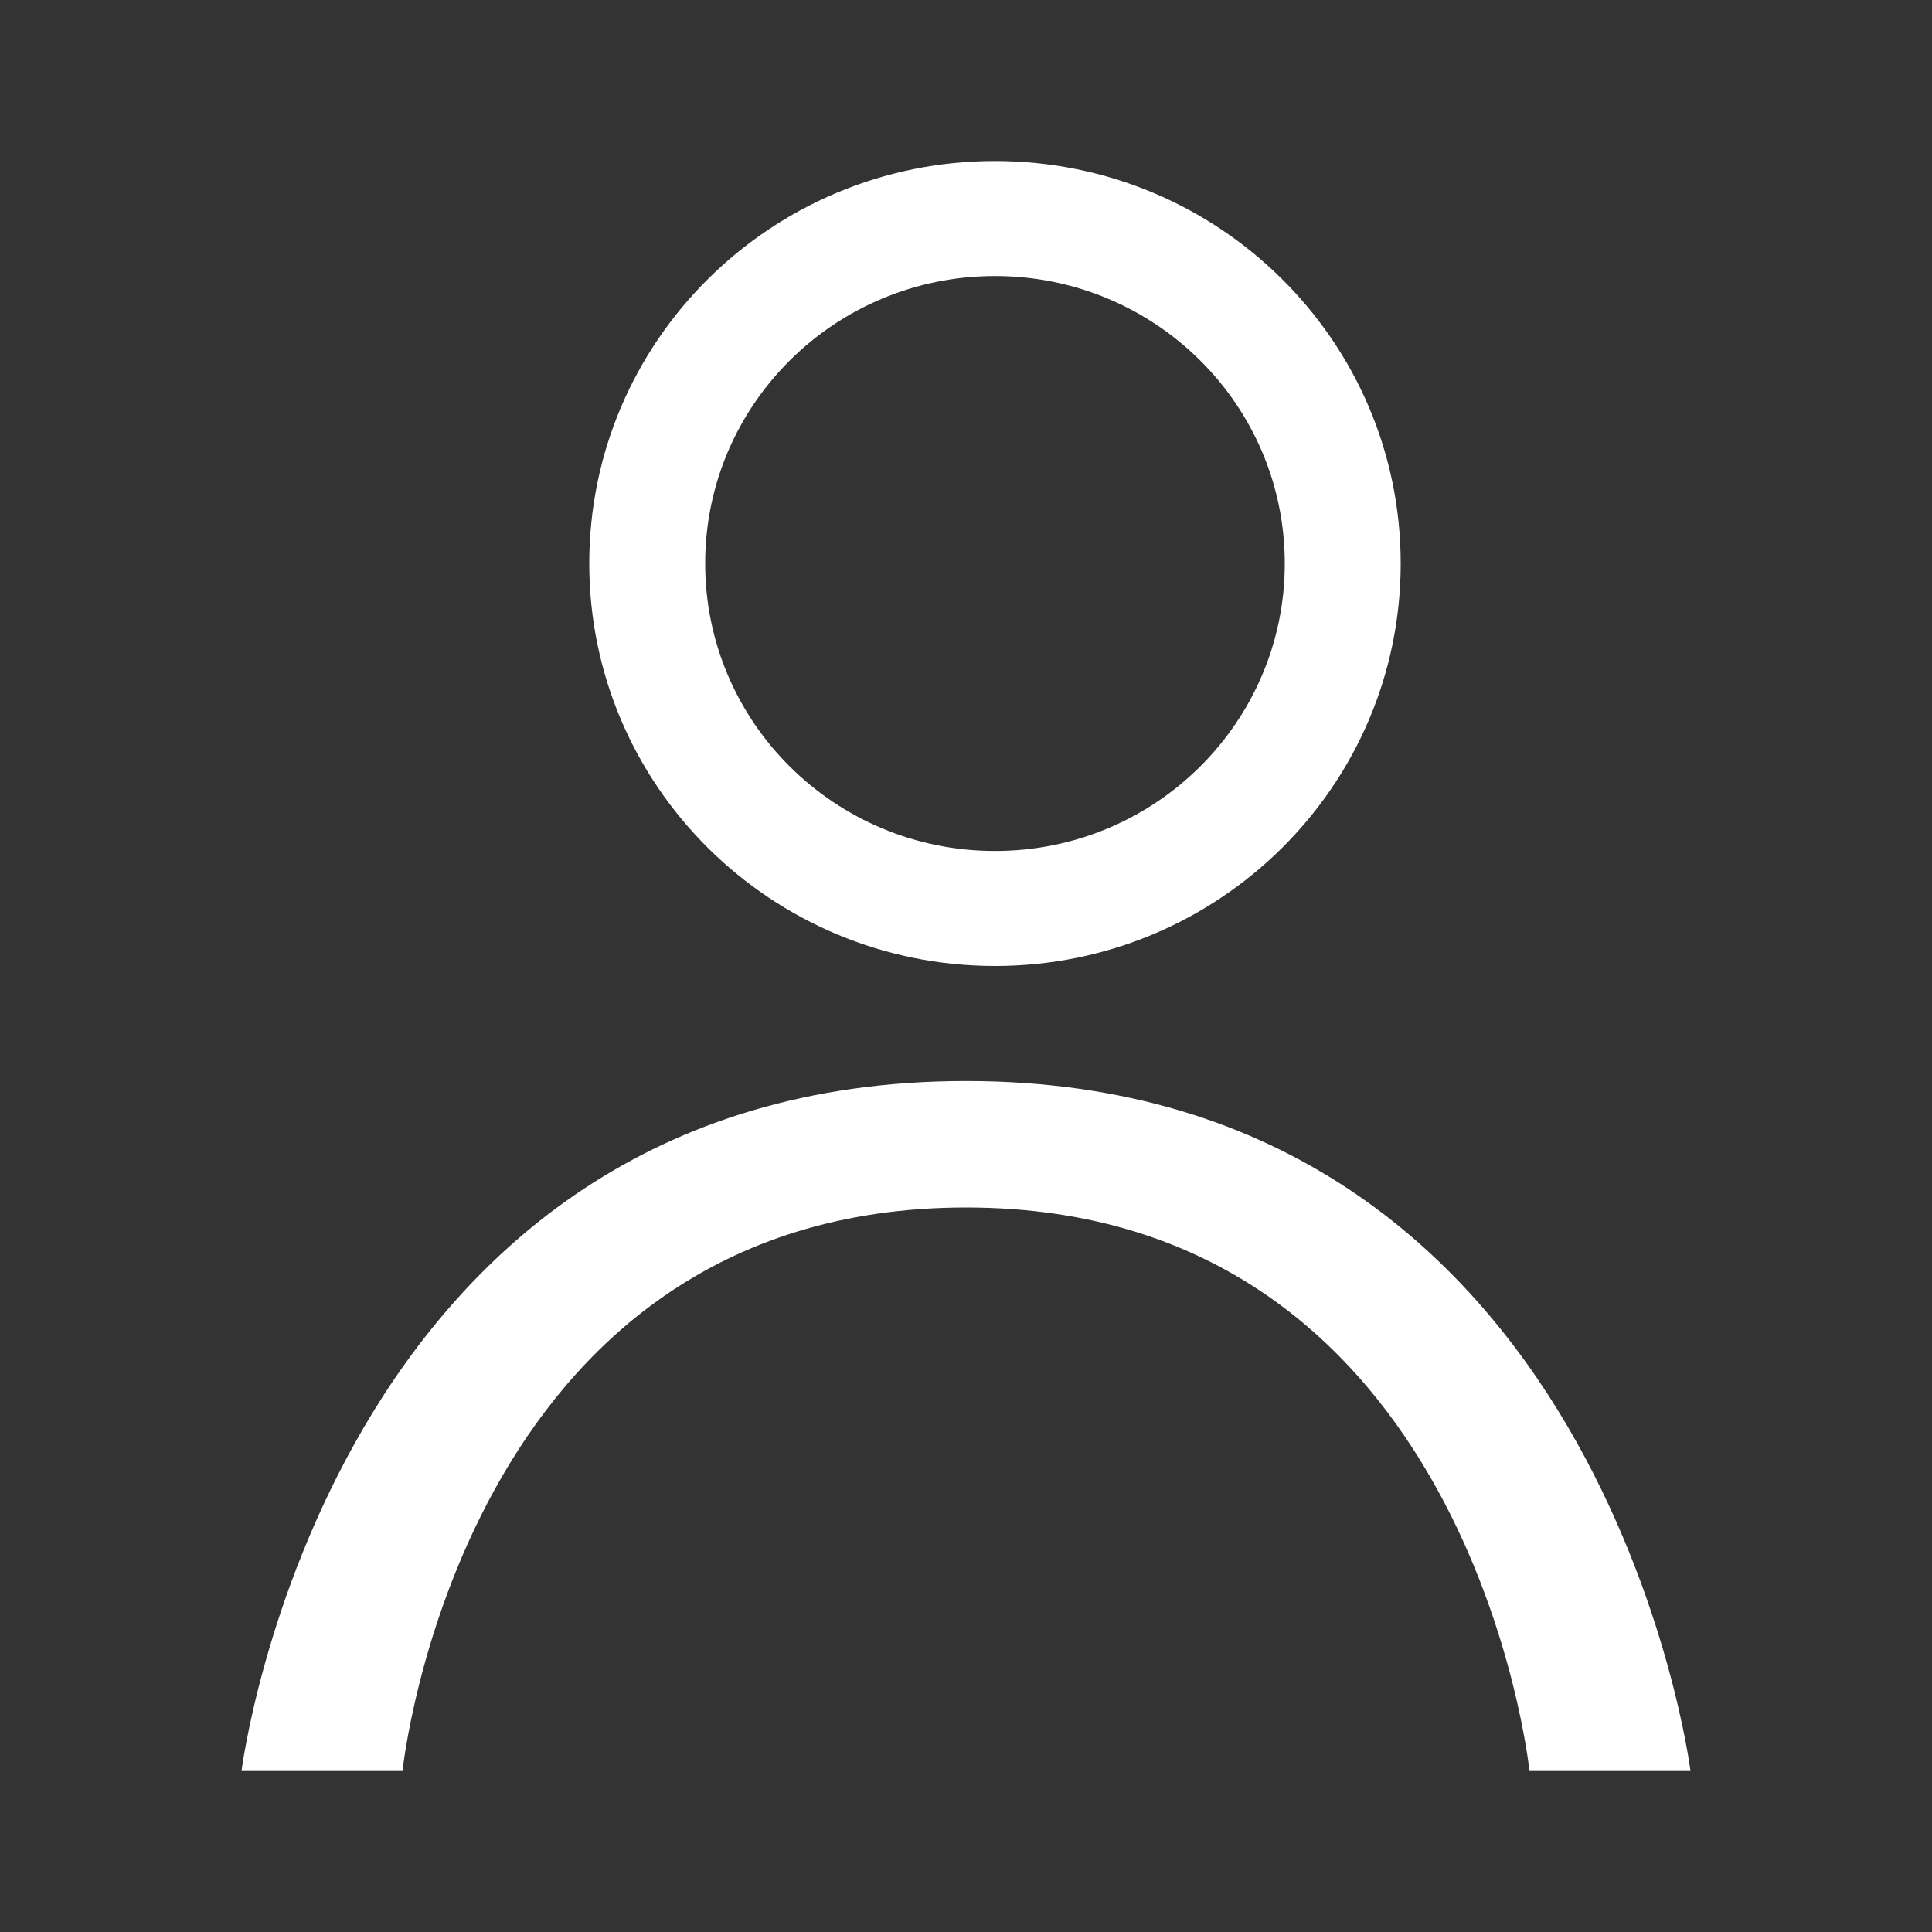 <svg width="32" height="32" viewBox="0 0 32 32" fill="none" xmlns="http://www.w3.org/2000/svg">
<rect x="0" y="0" width="32" height="32" fill="#333333" stroke="none"/>
<path fill-rule="evenodd" clip-rule="evenodd" d="M16.48 16C20.191 16 23.2 13.015 23.2 9.333C23.2 5.652 20.191 2.667 16.48 2.667C12.769 2.667 9.76 5.652 9.76 9.333C9.76 13.015 12.769 16 16.48 16ZM16.48 14.095C19.131 14.095 21.28 11.963 21.28 9.333C21.28 6.703 19.131 4.572 16.48 4.572C13.829 4.572 11.68 6.703 11.68 9.333C11.68 11.963 13.829 14.095 16.48 14.095Z" fill="white"/>
<path d="M25.333 29.333H28C28 29.333 26.56 17.905 16 17.905C5.44 17.905 4 29.333 4 29.333L6.667 29.333C6.667 29.333 7.633 20 16 20C24.367 20 25.333 29.333 25.333 29.333Z" fill="white"/>
</svg>
